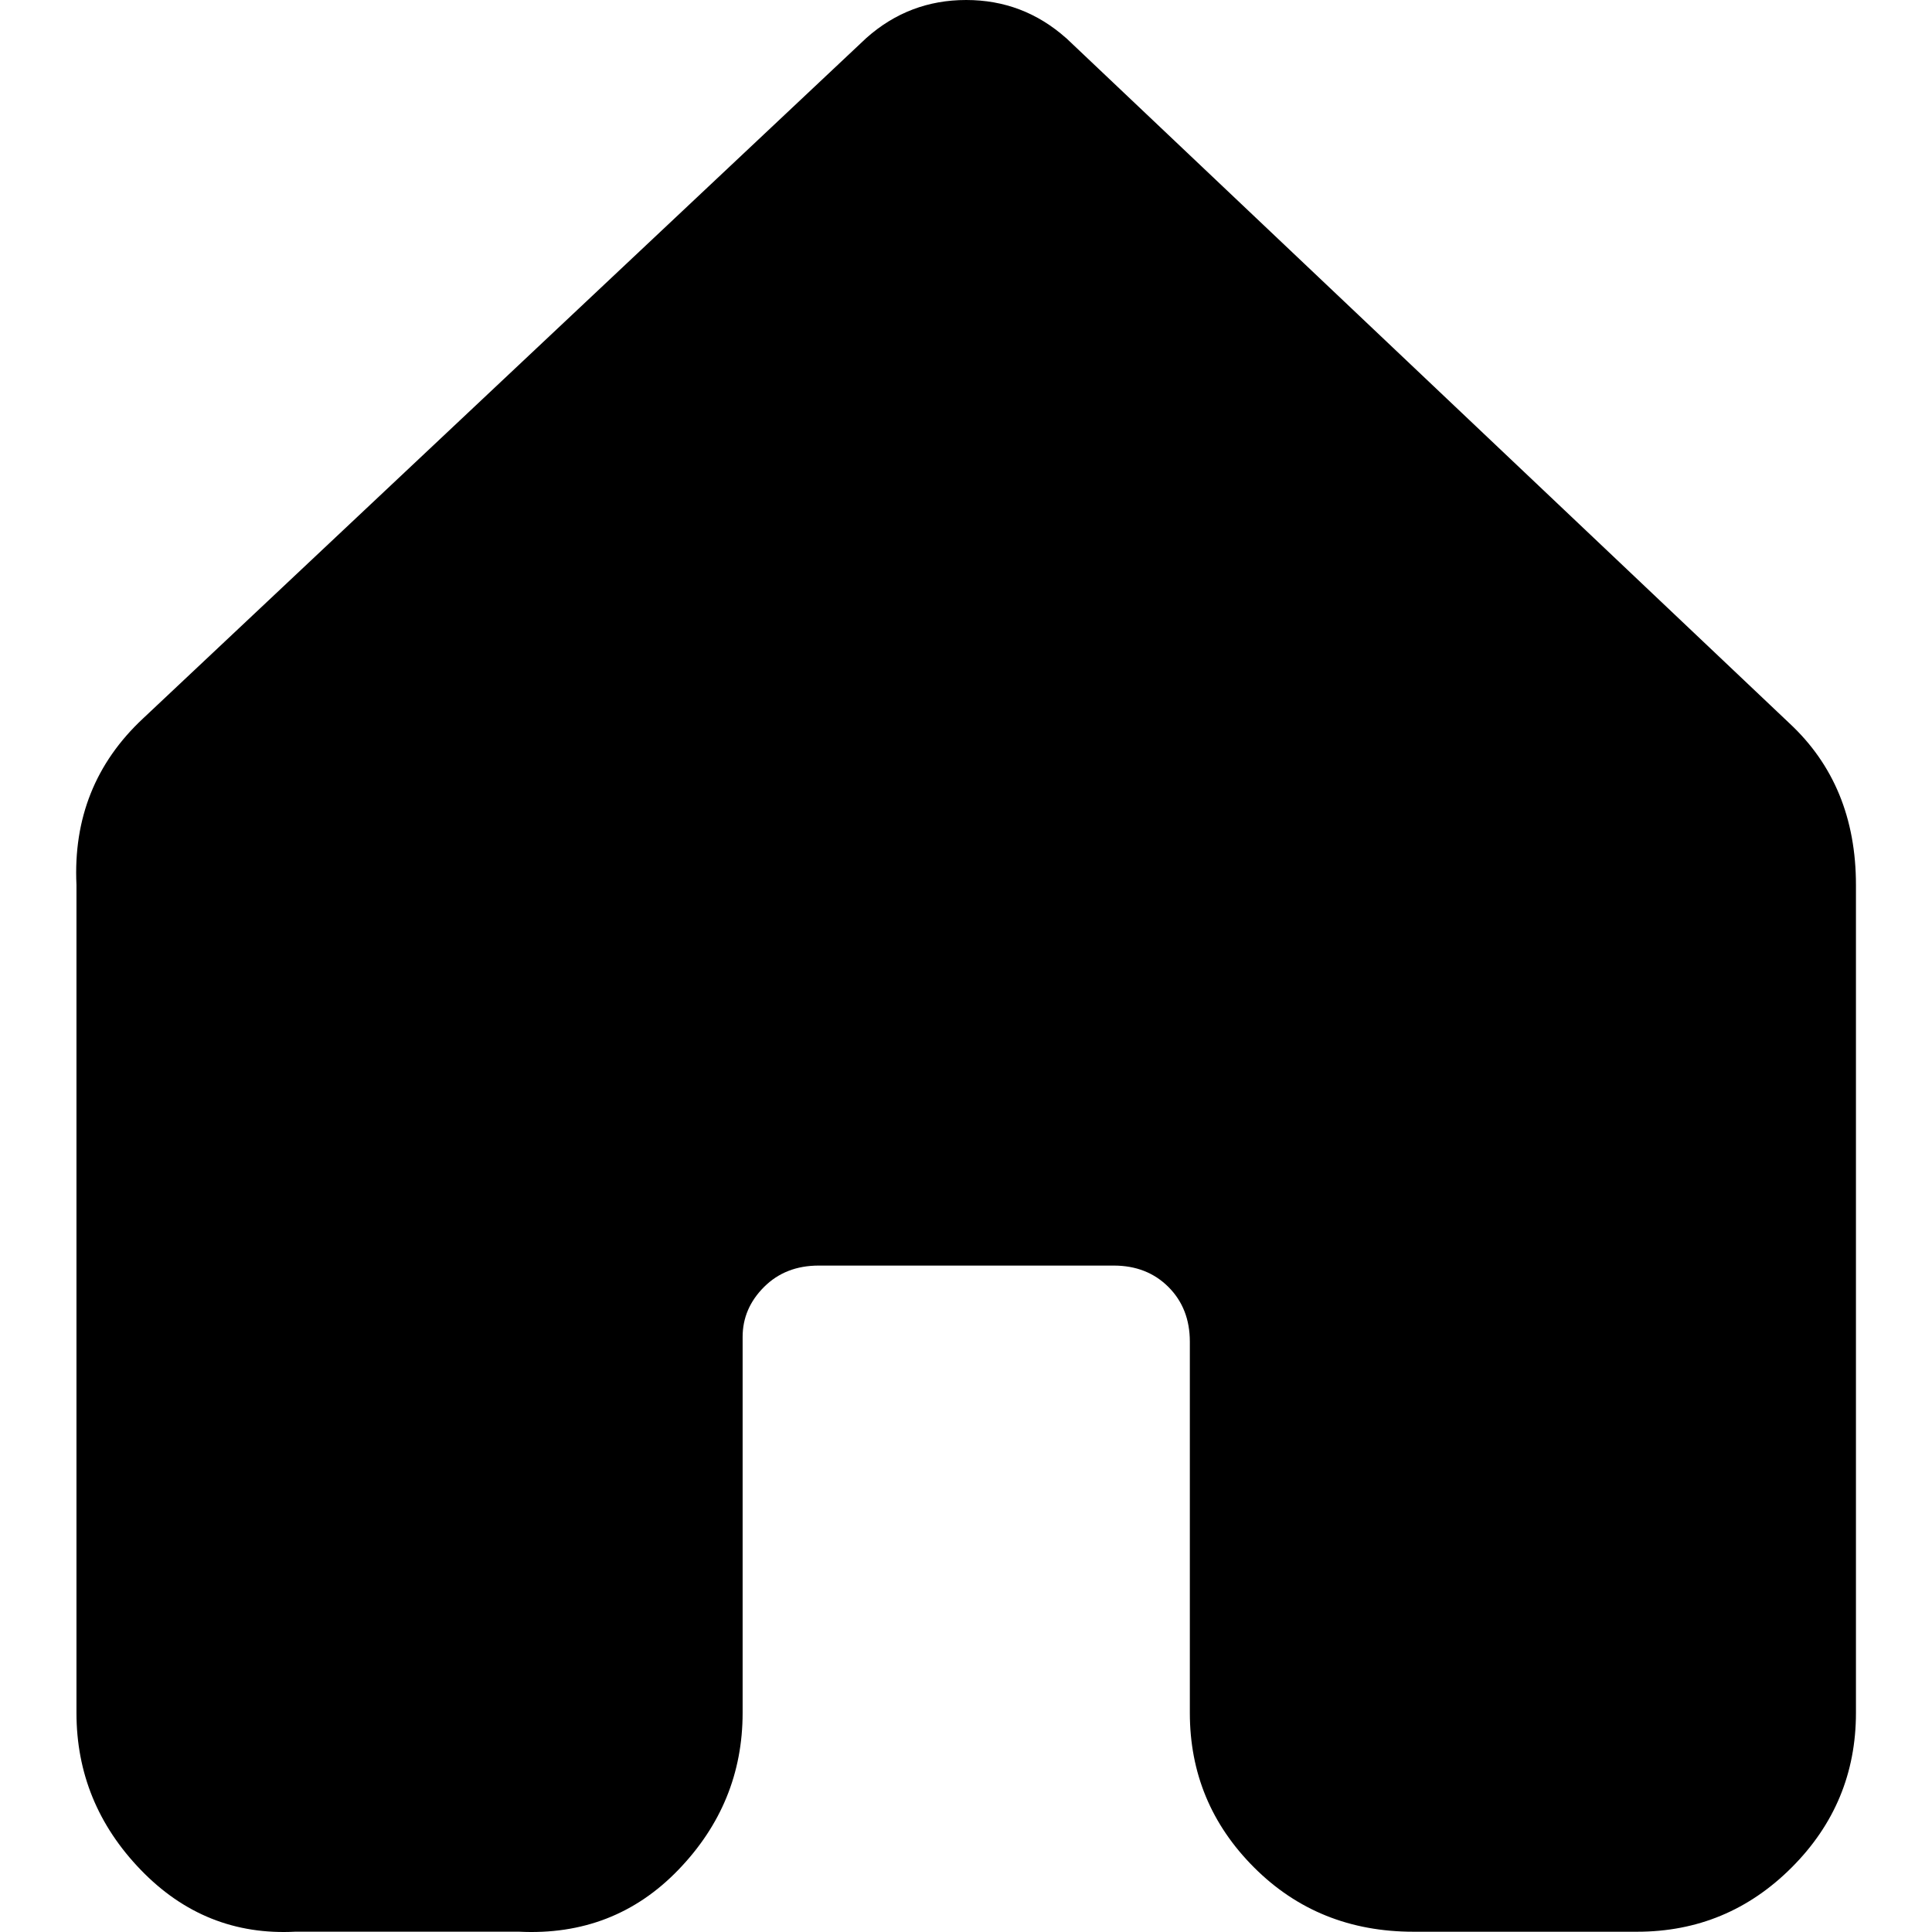 <?xml version="1.0" encoding="utf-8"?>
<svg id="ic_fluent_home_16_filled" width="16" height="16" style="width:16px;height:16px;"
     version="1.1" xmlns="http://www.w3.org/2000/svg" viewBox="0 0 500 500"
     enable-background="new 0 0 500 500" xml:space="preserve"><path fill="#000000" d="M275.9 9.85 q-11.09 -9.85 -25.86 -9.85 q-14.78 0 -25.85 9.85 l-187.16 176.08 q-18.47 17.24 -17.24 43.1 l0 214.25 q0 23.39 16.63 40.63 q16.63 17.24 40.02 16.01 l57.87 0 q24.63 1.23 41.25 -16.01 q16.63 -17.24 16.63 -40.63 l0 -97.28 q0 -7.39 5.54 -12.93 q5.54 -5.54 14.16 -5.54 l76.34 0 q8.62 0 14.16 5.54 q5.54 5.54 5.54 14.16 l0 96.05 q0 23.39 16.63 40.02 q16.63 16.63 41.24 16.63 l57.88 0 q23.39 0 40.01 -16.63 q16.63 -16.63 16.63 -40.02 l0 -214.25 q0 -25.86 -17.24 -41.87 l-187.16 -177.31 Z"/></svg>
